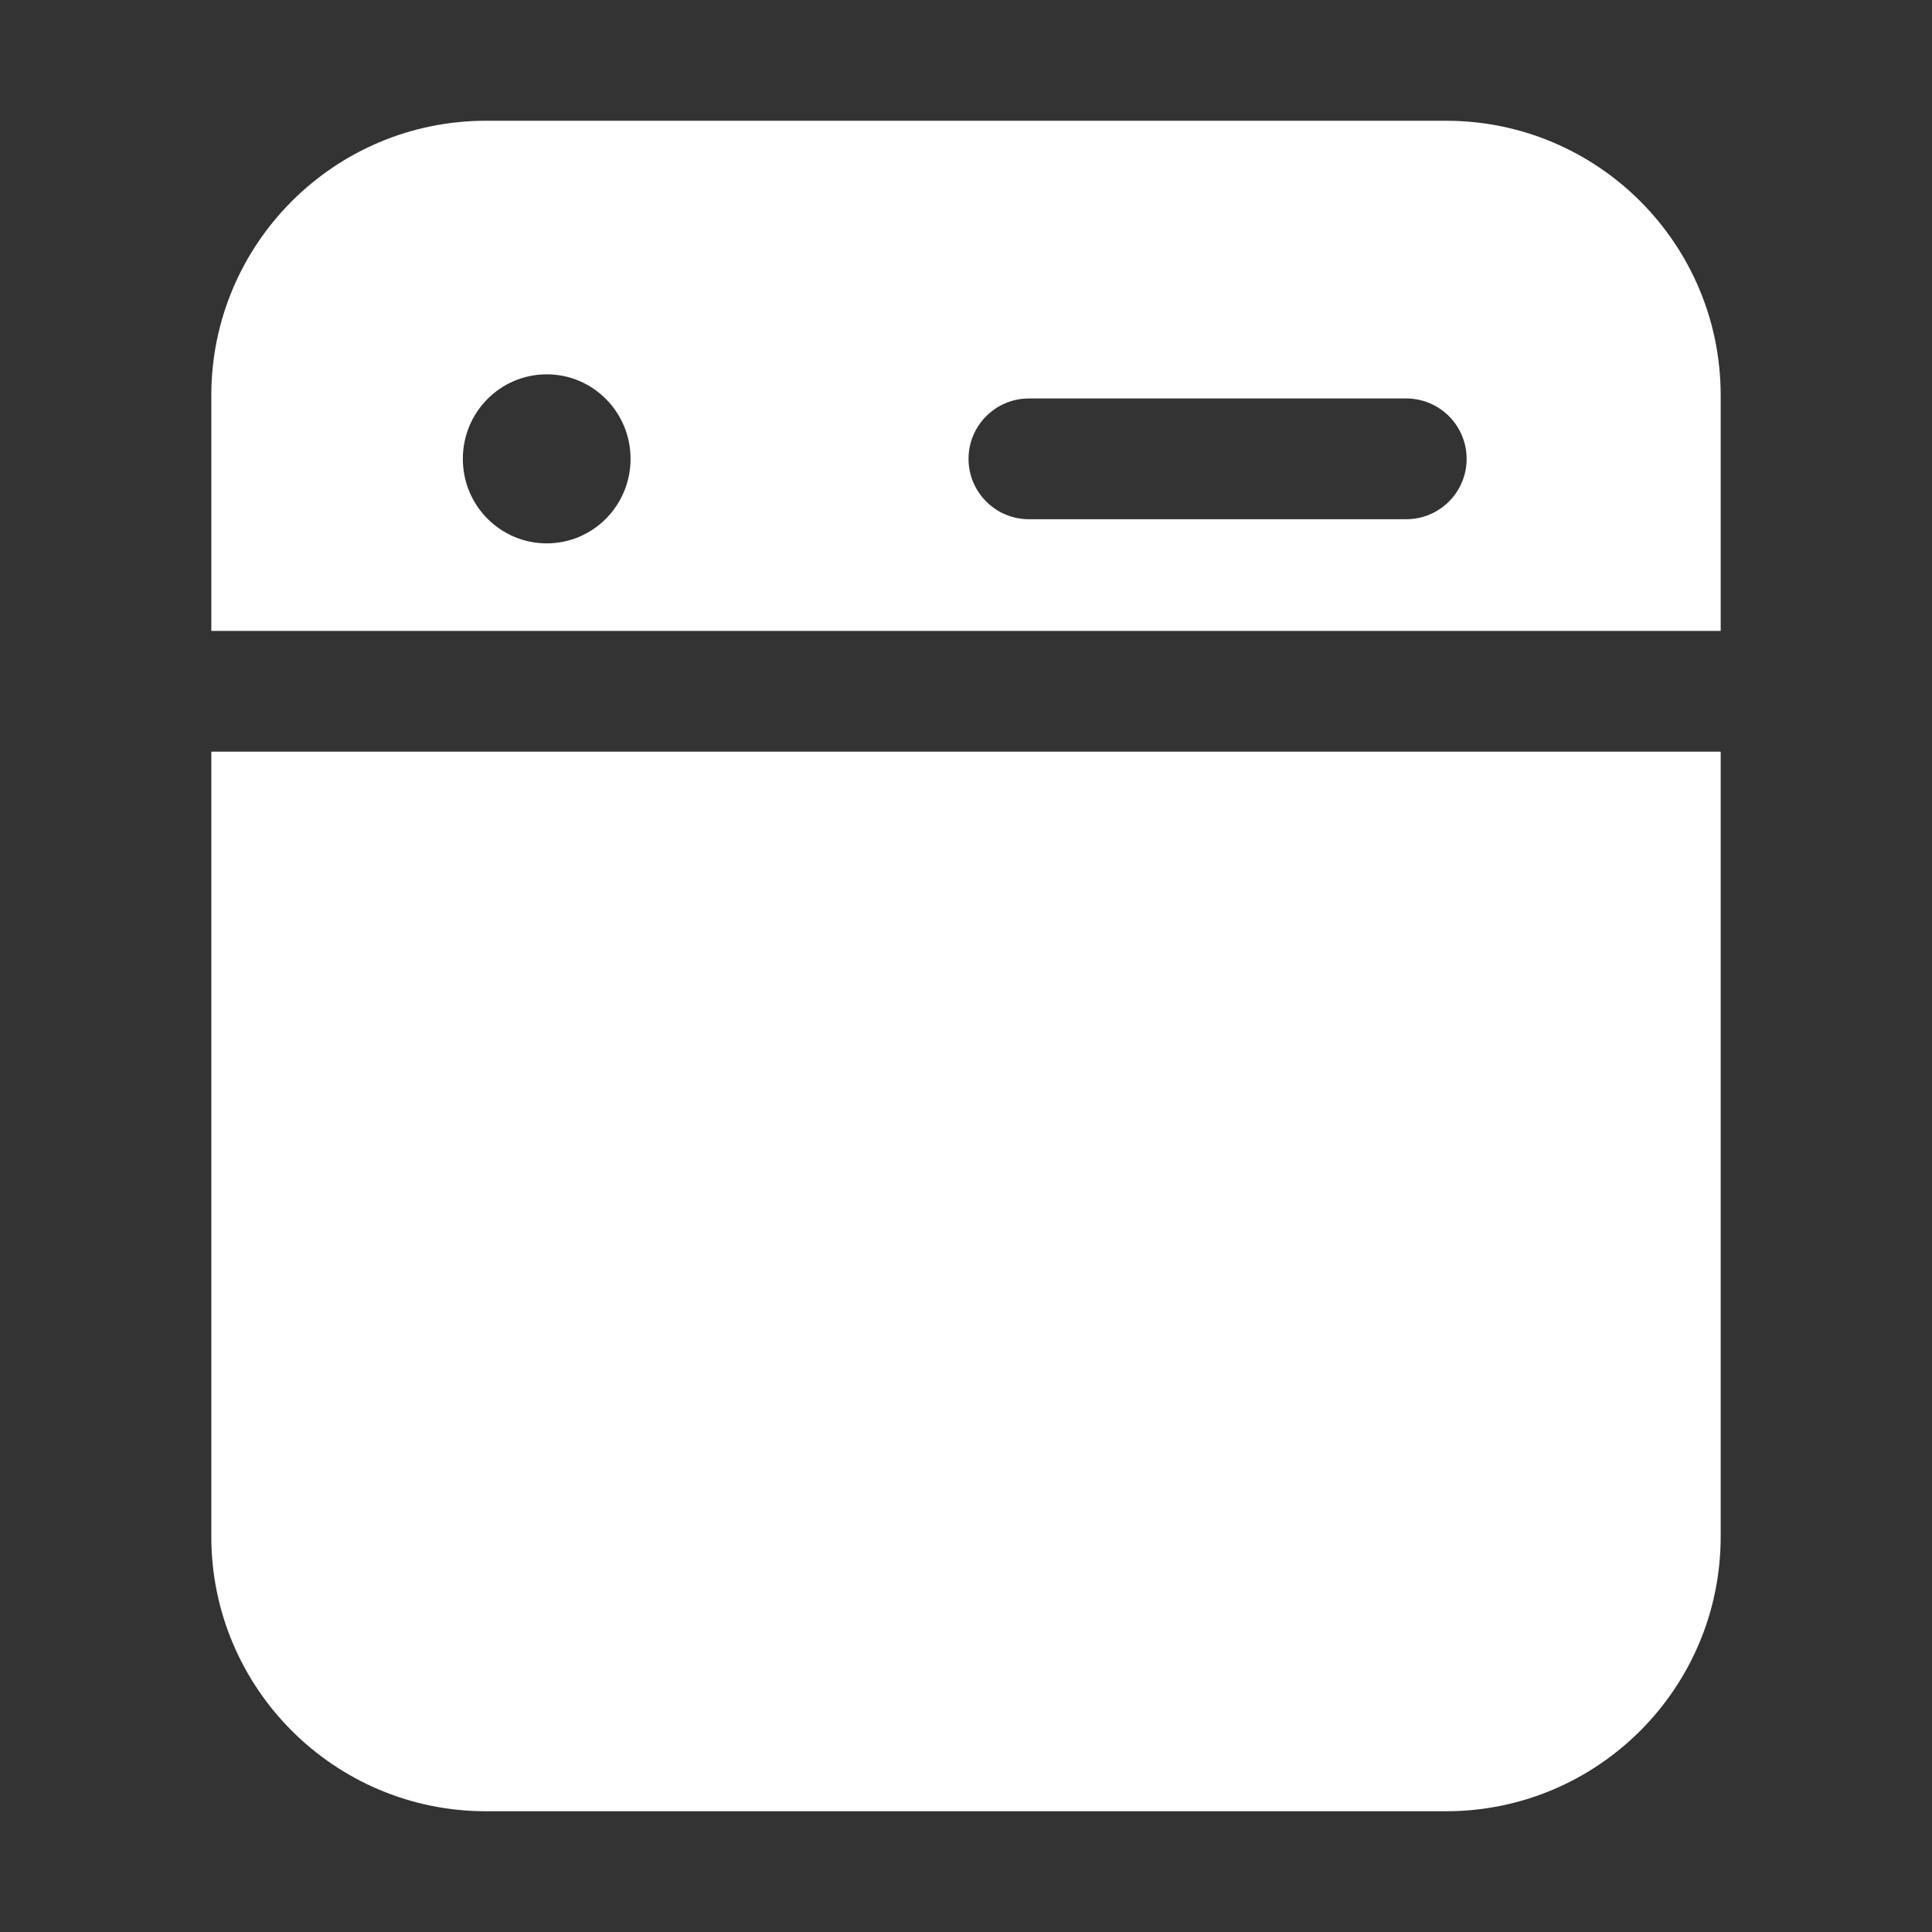 <svg width="16" height="16" viewBox="0 0 16 16" fill="none" xmlns="http://www.w3.org/2000/svg">
<rect x="0" y="0" width="16" height="16" fill="#333333" stroke="none"/>
<path fill-rule="evenodd" clip-rule="evenodd" d="M4.025 1C2.769 1 1.75 2.019 1.75 3.275L1.75 5.225H14.25L14.25 3.275C14.25 2.019 13.232 1 11.975 1H4.025ZM5.222 3.8C5.222 4.187 4.911 4.5 4.528 4.5C4.144 4.5 3.833 4.187 3.833 3.8C3.833 3.413 4.144 3.1 4.528 3.1C4.911 3.1 5.222 3.413 5.222 3.8ZM8.521 3.3C8.245 3.3 8.021 3.524 8.021 3.8C8.021 4.076 8.245 4.3 8.521 4.3H11.646C11.922 4.3 12.146 4.076 12.146 3.8C12.146 3.524 11.922 3.3 11.646 3.3H8.521Z" fill="white"/>
<path d="M14.25 6.225H1.75L1.75 12.725C1.75 13.981 2.769 15 4.025 15H11.975C13.232 15 14.25 13.981 14.25 12.725L14.25 6.225Z" fill="white"/>
</svg>
